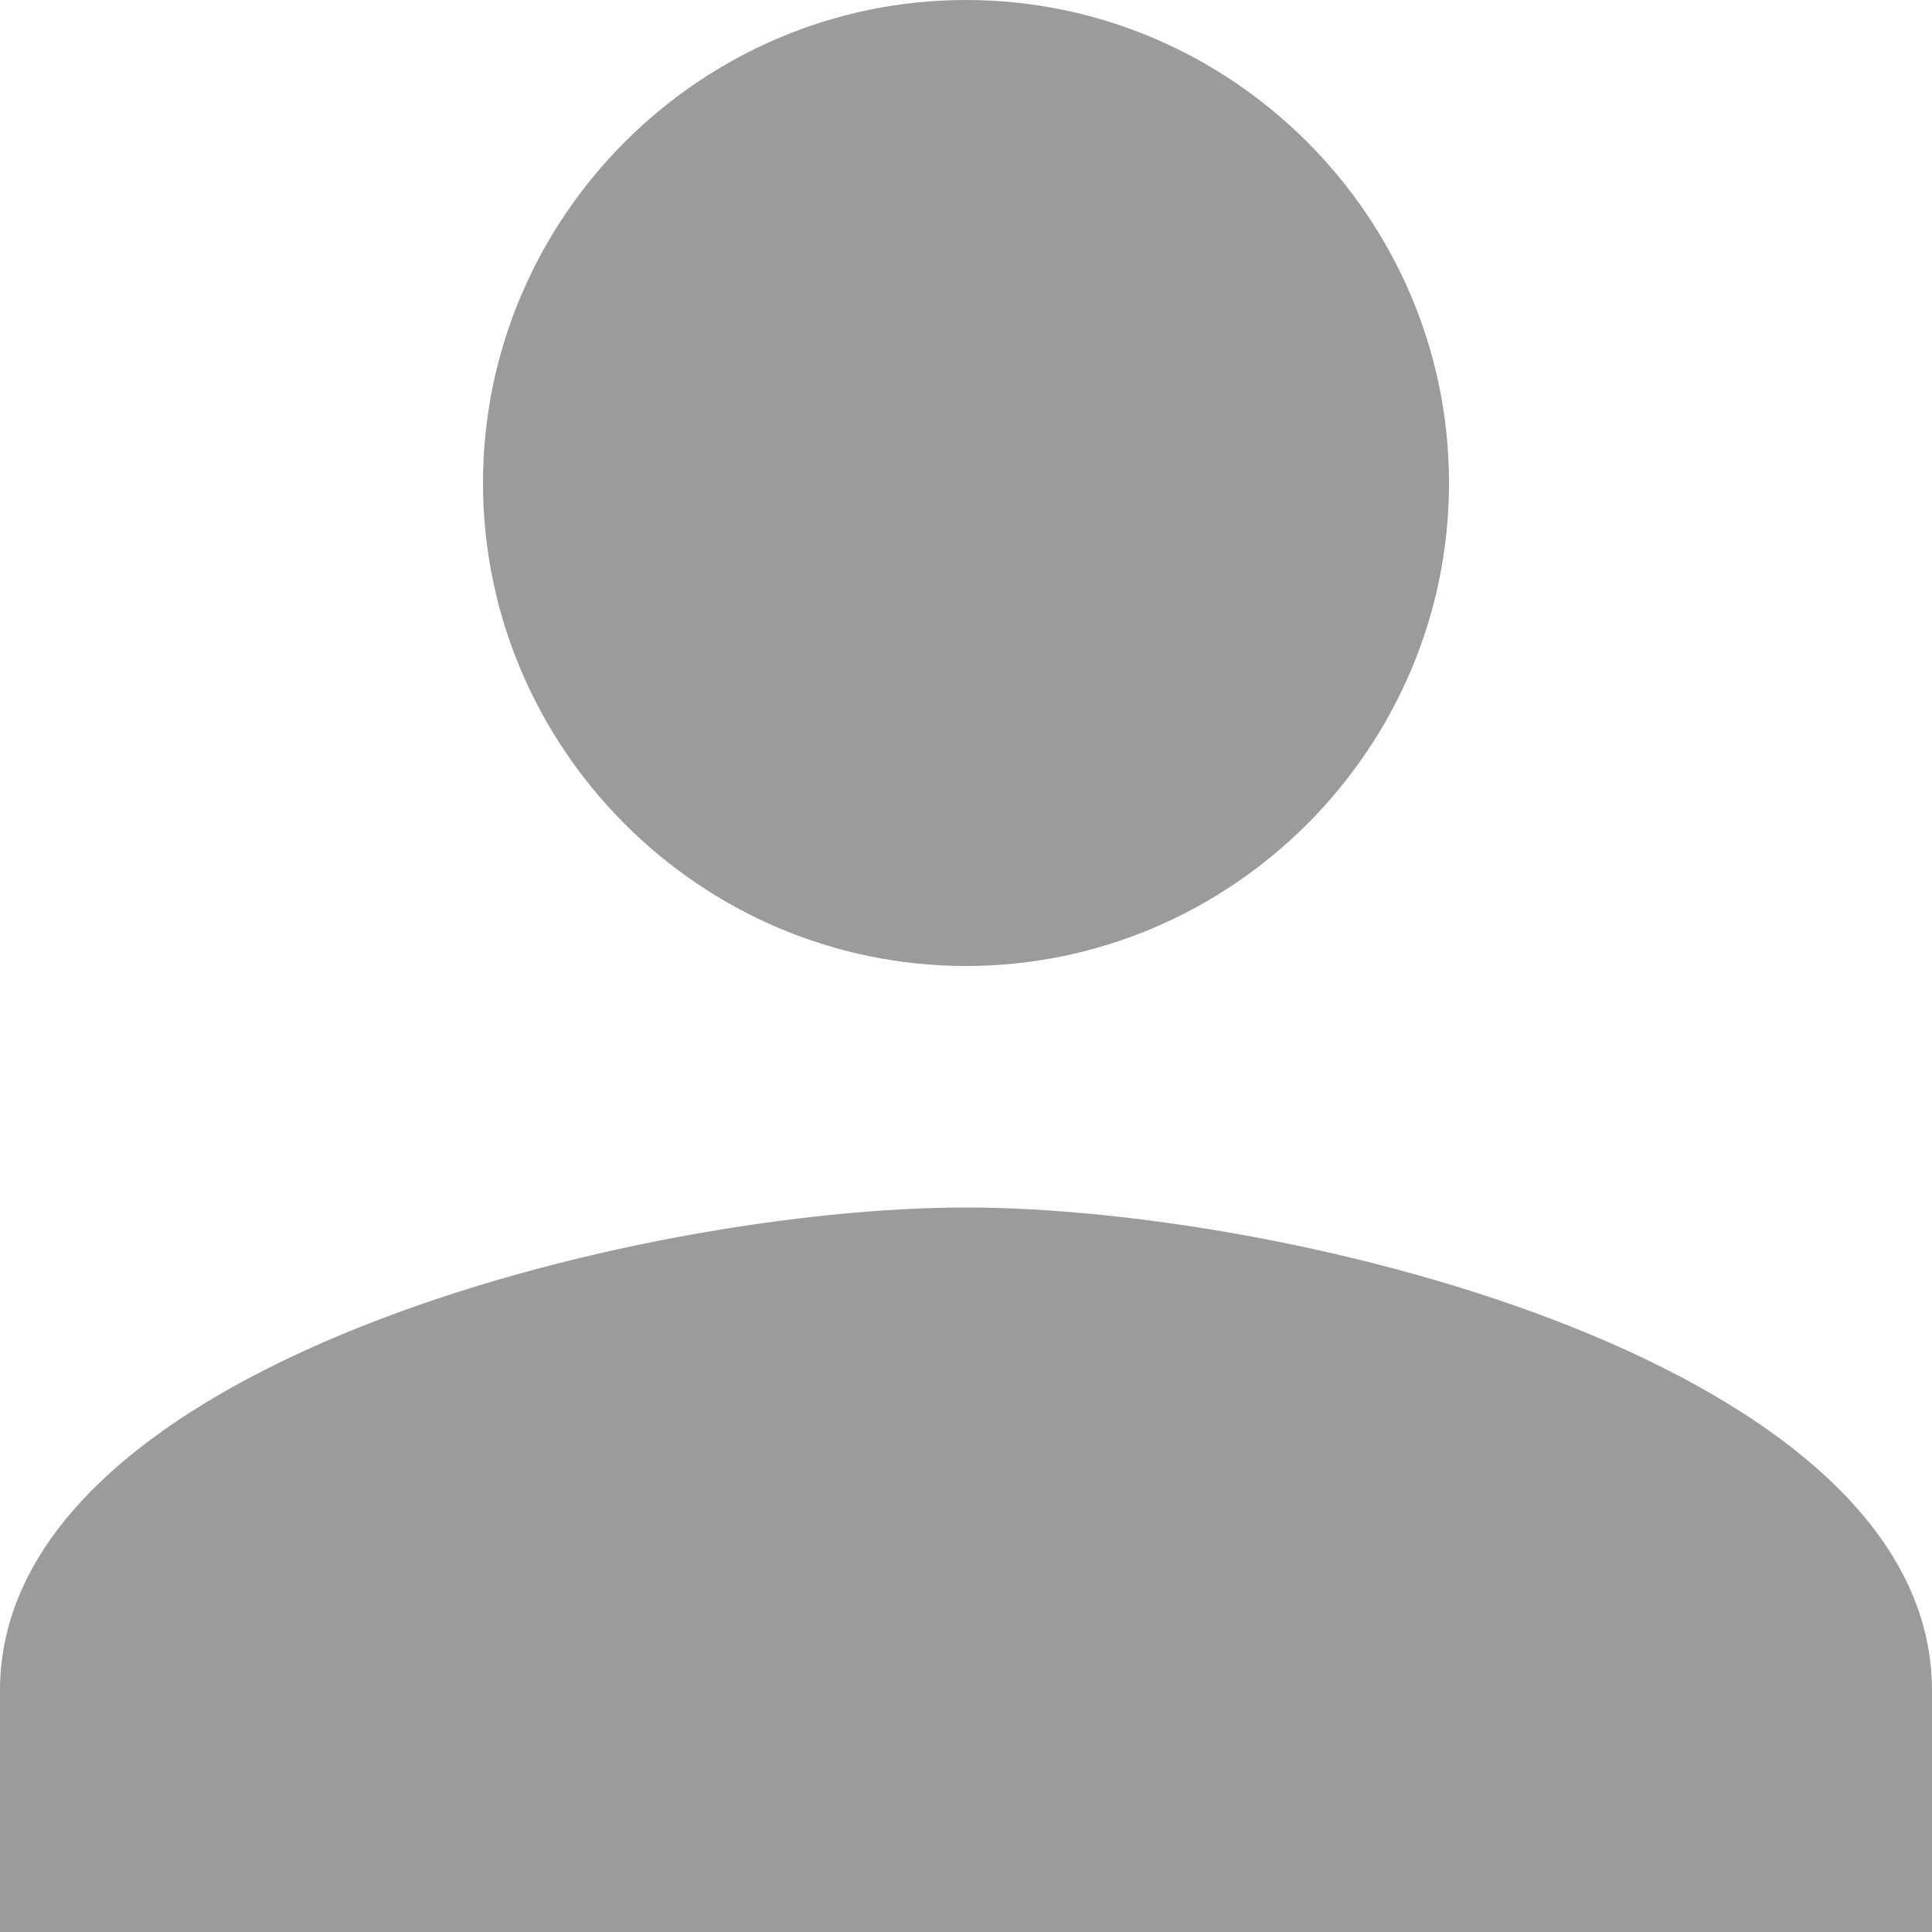 <svg xmlns="http://www.w3.org/2000/svg" xmlns:xlink="http://www.w3.org/1999/xlink" width="14" height="14" version="1.1"><rect id="backgroundrect" width="100%" height="100%" x="0" y="0" fill="none" stroke="none"/>
    <!-- Generator: Sketch 49 (51002) - http://www.bohemiancoding.com/sketch -->
    <title>person</title>
    <desc>Created with Sketch.</desc>
    <defs/>
    
<g class="currentLayer" style=""><title>Layer 1</title><g id="Page-1" stroke="none" stroke-width="1" fill="#9b9b9b" fill-rule="evenodd" class="selected" fill-opacity="1">
        <g id="Main-Page" fill="#9b9b9b" fill-opacity="1">
            <g id="Group-3" fill="#9b9b9b" fill-opacity="1">
                <g id="Form" fill="#9b9b9b" fill-opacity="1">
                    <g id="Name" fill="#9b9b9b" fill-opacity="1">
                        <g id="person" fill="#9b9b9b" fill-opacity="1">
                            <path d="M7,7 C8.925,7 10.5,5.425 10.5,3.5 C10.5,1.575 8.925,0 7,0 C5.075,0 3.5,1.575 3.5,3.5 C3.5,5.425 5.075,7 7,7 L7,7 zM7,8.75 C4.637,8.75 0,9.887 0,12.25 L0,14 L14,14 L14,12.25 C14,9.887 9.363,8.75 7,8.75 L7,8.75 z" id="Shape" fill="#9b9b9b" fill-opacity="1"/>
                        </g>
                    </g>
                </g>
            </g>
        </g>
    </g></g></svg>